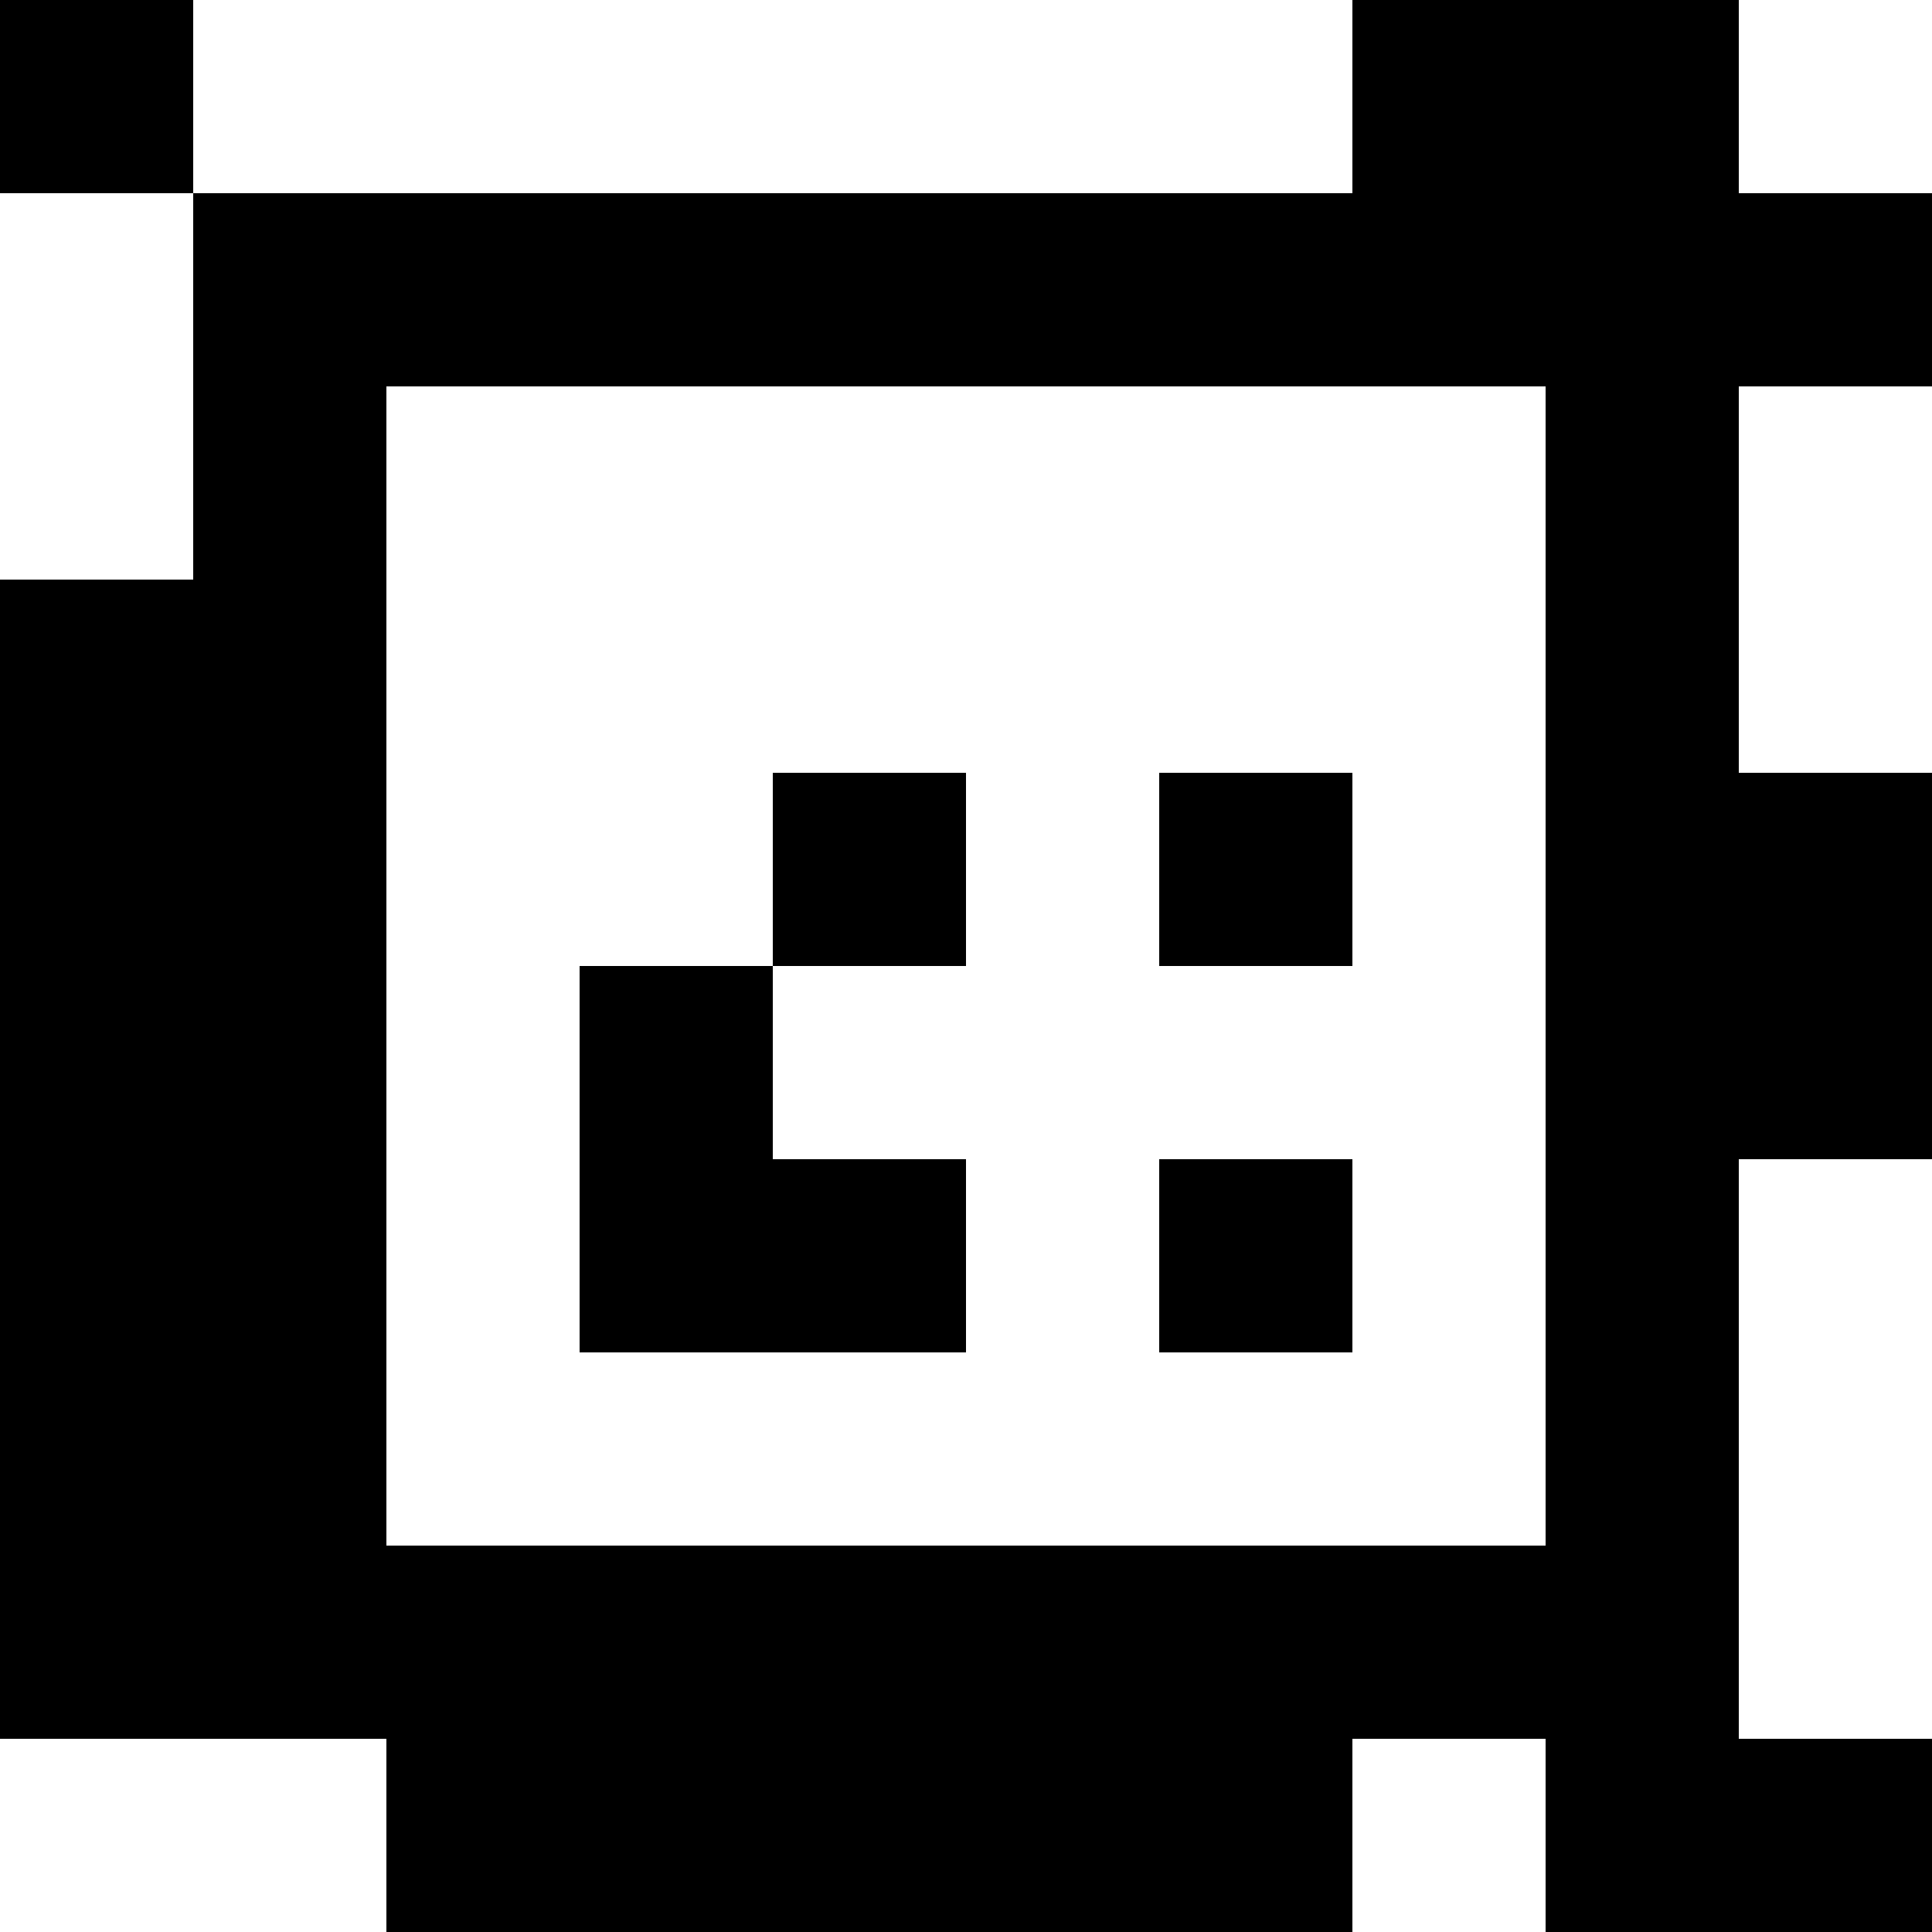 <?xml version="1.0" standalone="yes"?>
<svg xmlns="http://www.w3.org/2000/svg" width="100" height="100">
<rect width="100%" height="100%" fill="#808080" stroke="none"/>
<path style="fill:#000000; stroke:none;" d="M0 0L0 10L10 10L10 30L0 30L0 90L20 90L20 100L70 100L70 90L80 90L80 100L100 100L100 90L90 90L90 60L100 60L100 40L90 40L90 20L100 20L100 10L90 10L90 0L70 0L70 10L10 10L10 0L0 0z"/>
<path style="fill:#ffffff; stroke:none;" d="M10 0L10 10L70 10L70 0L10 0M90 0L90 10L100 10L100 0L90 0M0 10L0 30L10 30L10 10L0 10M20 20L20 80L80 80L80 20L20 20M90 20L90 40L100 40L100 20L90 20z"/>
<path style="fill:#000000; stroke:none;" d="M40 40L40 50L30 50L30 70L50 70L50 60L40 60L40 50L50 50L50 40L40 40M60 40L60 50L70 50L70 40L60 40M60 60L60 70L70 70L70 60L60 60z"/>
<path style="fill:#ffffff; stroke:none;" d="M90 60L90 90L100 90L100 60L90 60M0 90L0 100L20 100L20 90L0 90M70 90L70 100L80 100L80 90L70 90z"/>
</svg>
